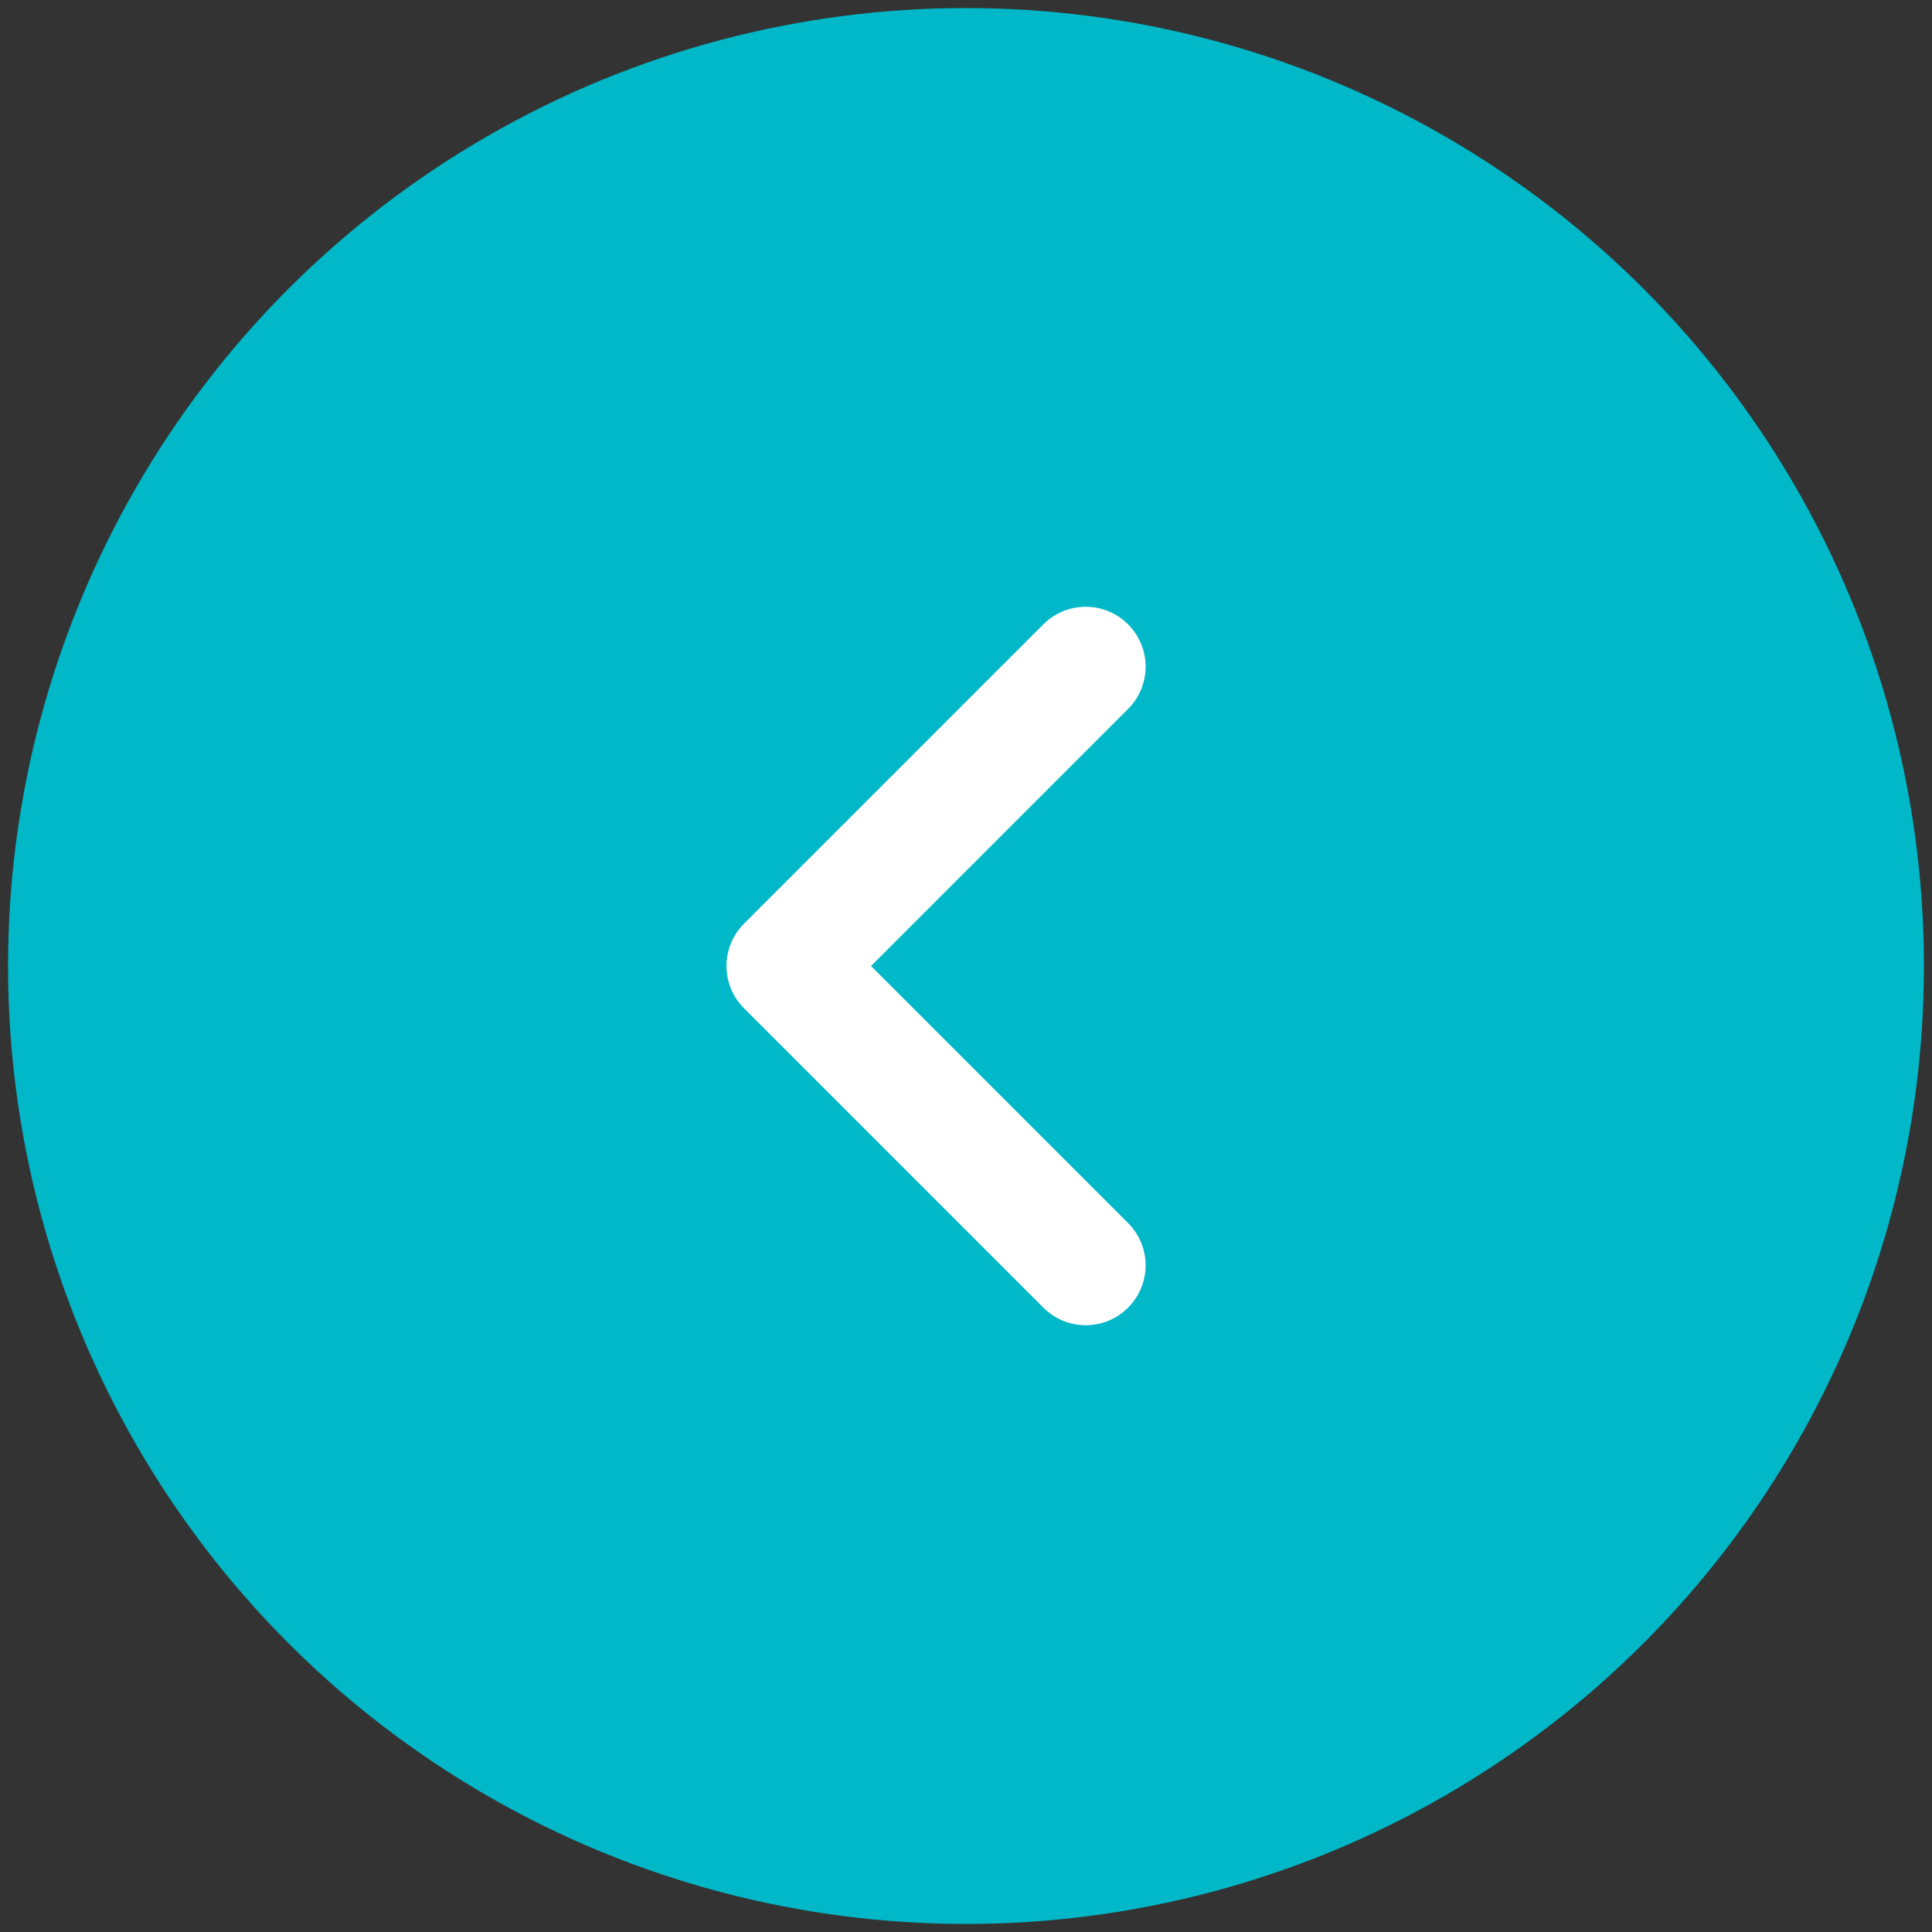<?xml version="1.0" encoding="utf-8"?>
<!-- Generator: Adobe Illustrator 16.0.0, SVG Export Plug-In . SVG Version: 6.00 Build 0)  -->
<!DOCTYPE svg PUBLIC "-//W3C//DTD SVG 1.1//EN" "http://www.w3.org/Graphics/SVG/1.1/DTD/svg11.dtd">
<svg version="1.1" id="Capa_1" xmlns="http://www.w3.org/2000/svg" xmlns:xlink="http://www.w3.org/1999/xlink" x="0px" y="0px"
	 width="60px" height="60px" viewBox="0 0 60 60" enable-background="new 0 0 60 60" xml:space="preserve">
<rect x="0" y="0" width="60" height="60" fill="#333333" stroke="none"/>
<g>
	<g>
		<g>
			<circle fill="#00B8C7" cx="30" cy="30" r="29.75"/>
		</g>
	</g>
	<path fill="#FFFFFF" d="M33.719,18.844c0.476,0,0.951,0.182,1.314,0.545c0.727,0.726,0.727,1.903,0,2.629L27.051,30l7.982,7.982
		c0.727,0.727,0.727,1.902,0,2.629s-1.902,0.727-2.629,0l-9.297-9.297c-0.727-0.726-0.727-1.903,0-2.629l9.297-9.297
		C32.768,19.025,33.243,18.844,33.719,18.844z"/>
</g>
</svg>
